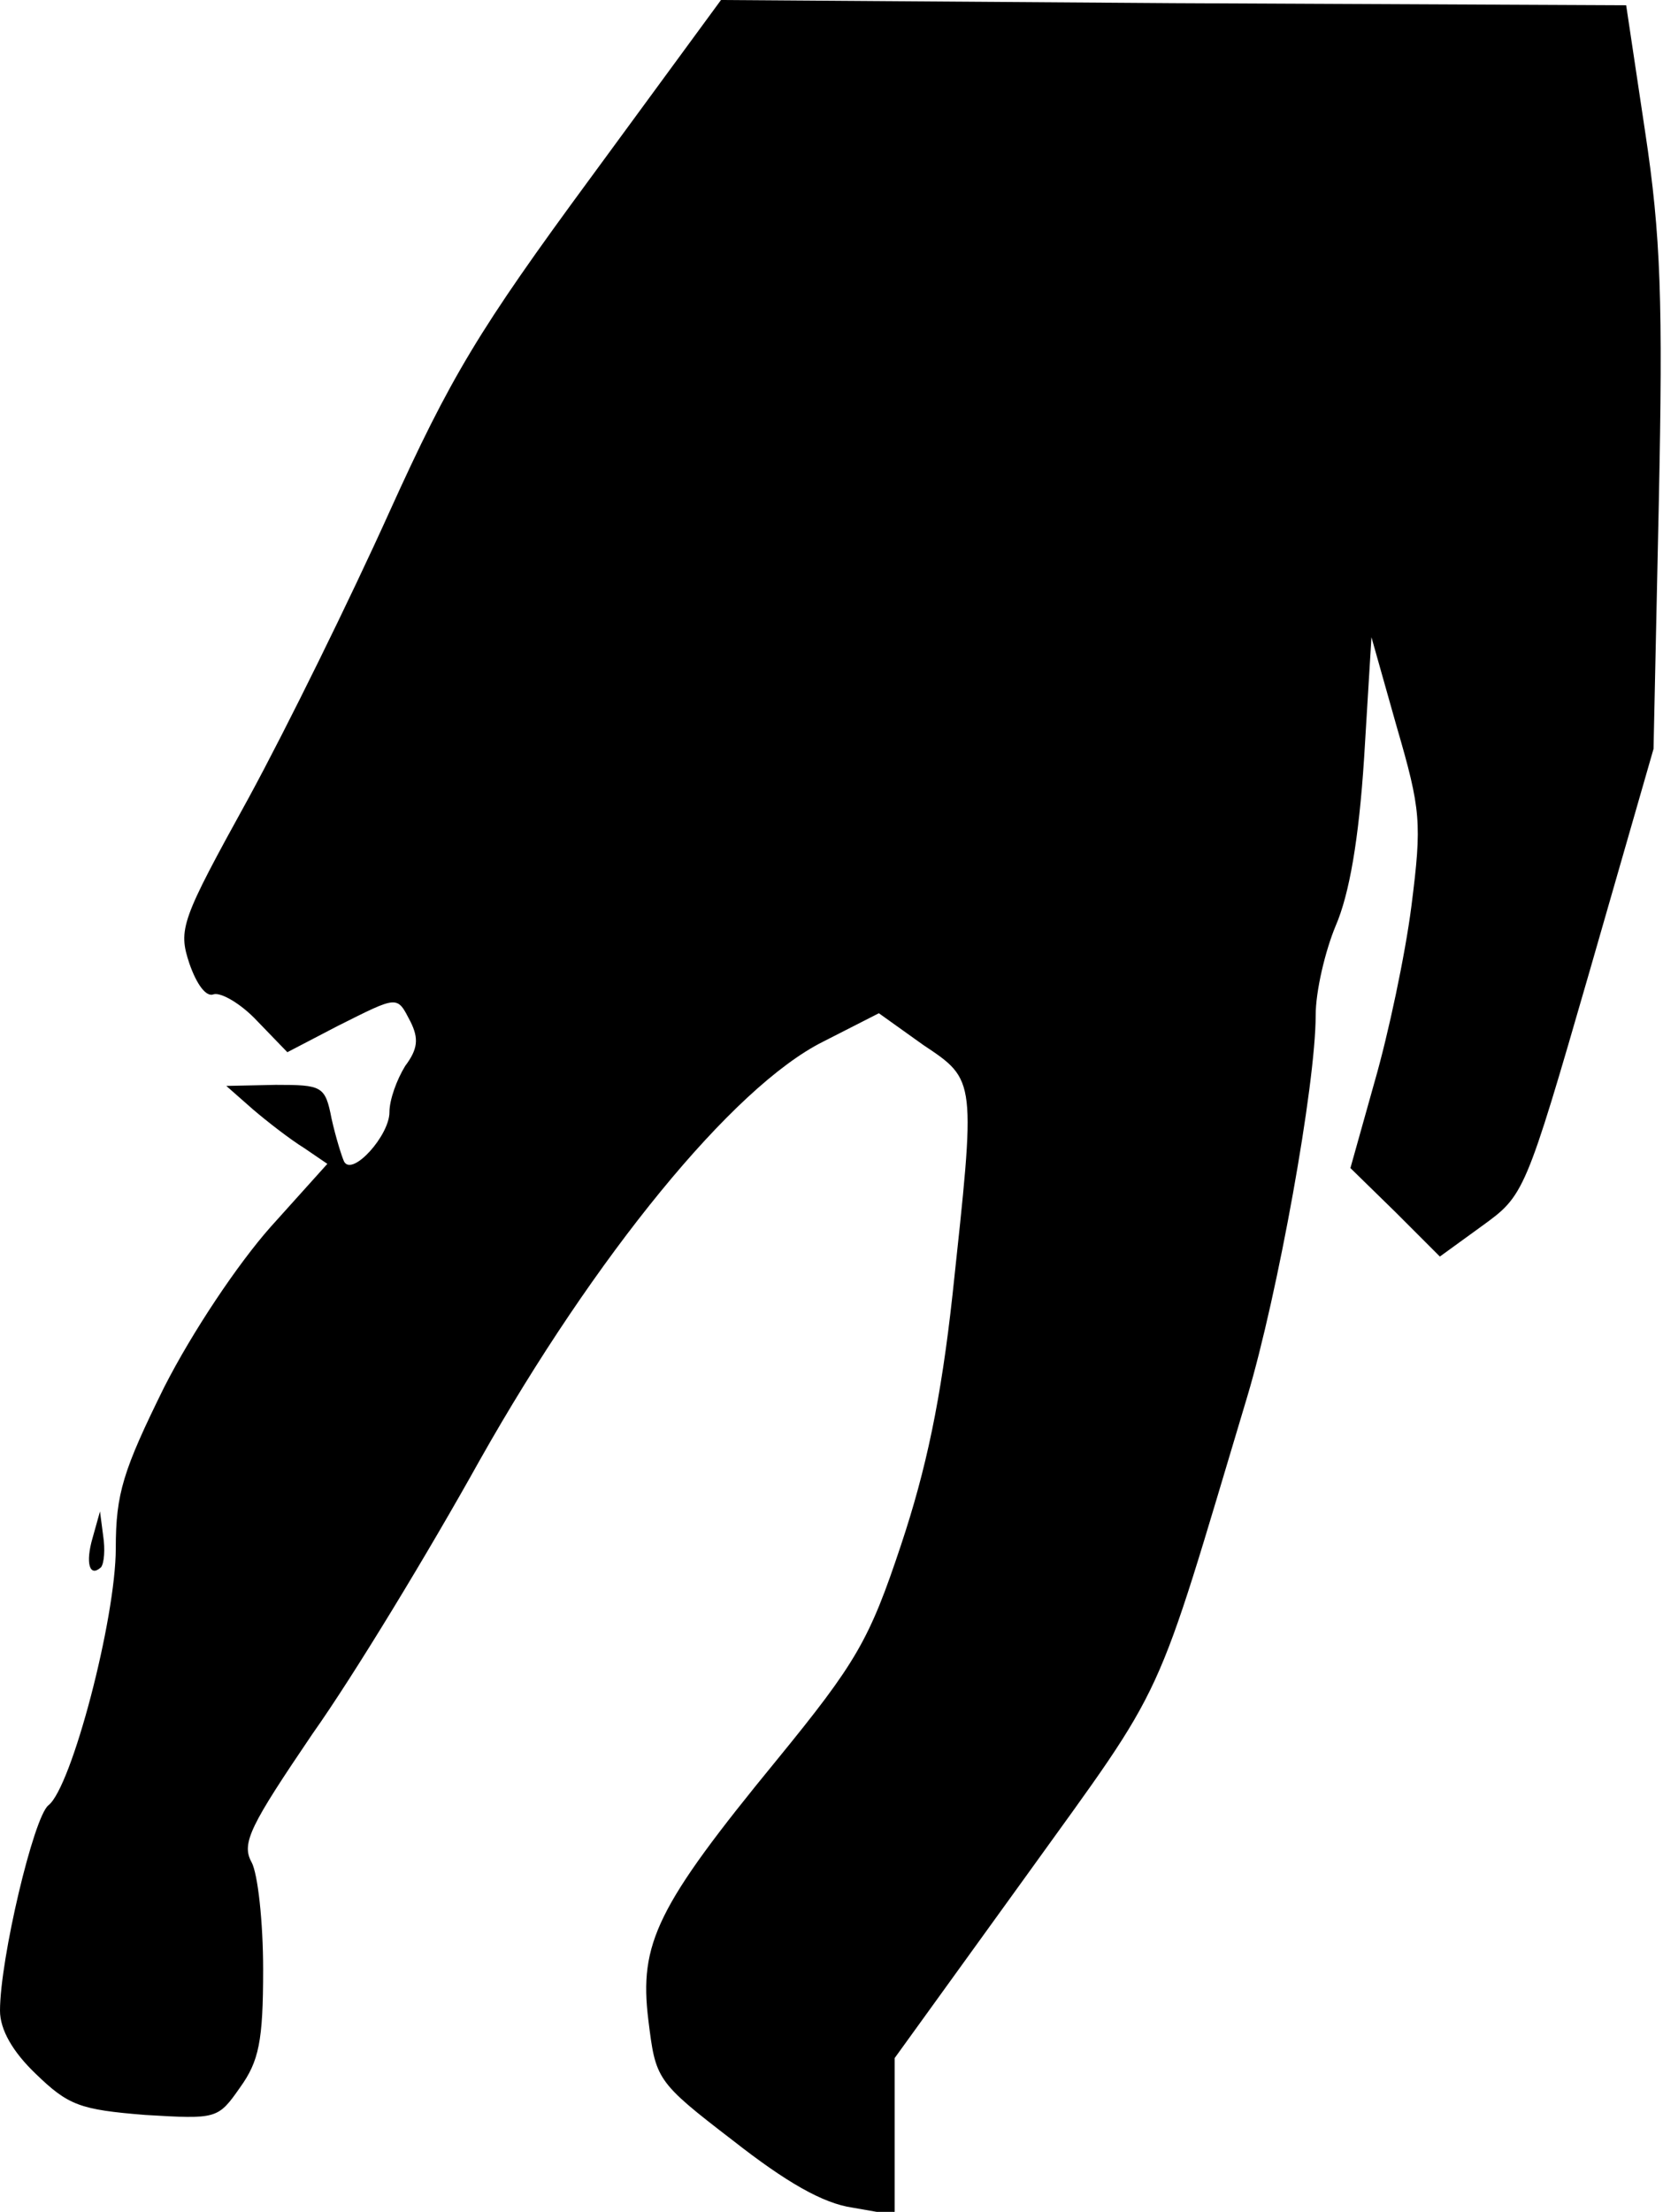 <?xml version="1.0" standalone="no"?>
<!DOCTYPE svg PUBLIC "-//W3C//DTD SVG 20010904//EN"
 "http://www.w3.org/TR/2001/REC-SVG-20010904/DTD/svg10.dtd">
<svg version="1.0" xmlns="http://www.w3.org/2000/svg"
 width="158pt" height="210pt" viewBox="0 0 158 210"
 preserveAspectRatio="xMidYMid meet">
<g transform="translate(0,210) scale(0.1,-0.1)"
fill="#000000" stroke="none">
<path fill="#000000" stroke="none" d="M561 1931 c-106 -144 -133 -189 -191
-317 -37 -82 -97 -204 -134 -272 -64 -116 -67 -124 -56 -157 7 -20 16 -32 23
-29 7 2 26 -9 41 -25 l29 -30 48 25 c58 29 56 29 69 4 8 -16 7 -26 -5 -42 -8
-13 -15 -32 -15 -44 0 -22 -35 -61 -43 -47 -2 4 -8 23 -12 41 -6 31 -9 32 -53
32 l-47 -1 25 -22 c14 -12 36 -29 49 -37 l22 -15 -54 -60 c-31 -35 -74 -99
-101 -152 -39 -79 -46 -101 -46 -153 0 -67 -42 -227 -64 -244 -14 -11 -46
-146 -46 -195 0 -18 12 -39 34 -60 31 -30 42 -34 104 -39 68 -4 69 -4 90 26
18 25 22 44 22 112 0 45 -5 91 -11 102 -10 18 -1 35 58 122 39 55 110 172 159
260 109 193 240 354 326 397 l53 27 42 -30 c51 -34 50 -32 28 -237 -11 -100
-25 -166 -49 -238 -30 -90 -42 -111 -118 -204 -114 -139 -131 -174 -122 -247
7 -56 7 -58 80 -114 51 -40 86 -60 114 -64 l40 -7 0 75 0 74 125 173 c136 189
120 155 210 455 29 97 65 296 65 362 0 23 9 61 19 85 13 30 22 82 27 159 l7
115 24 -85 c23 -79 24 -91 14 -170 -6 -47 -22 -122 -35 -167 l-23 -82 43 -42
42 -42 40 29 c40 29 41 30 102 241 l61 212 5 233 c4 192 2 254 -13 353 l-18
120 -430 2 -430 3 -124 -169z"/>
<path fill="#000000" stroke="none" d="M88 640 c-7 -24 -3 -38 8 -28 3 4 4 17
2 30 l-3 23 -7 -25z"/>
</g>
</svg>
